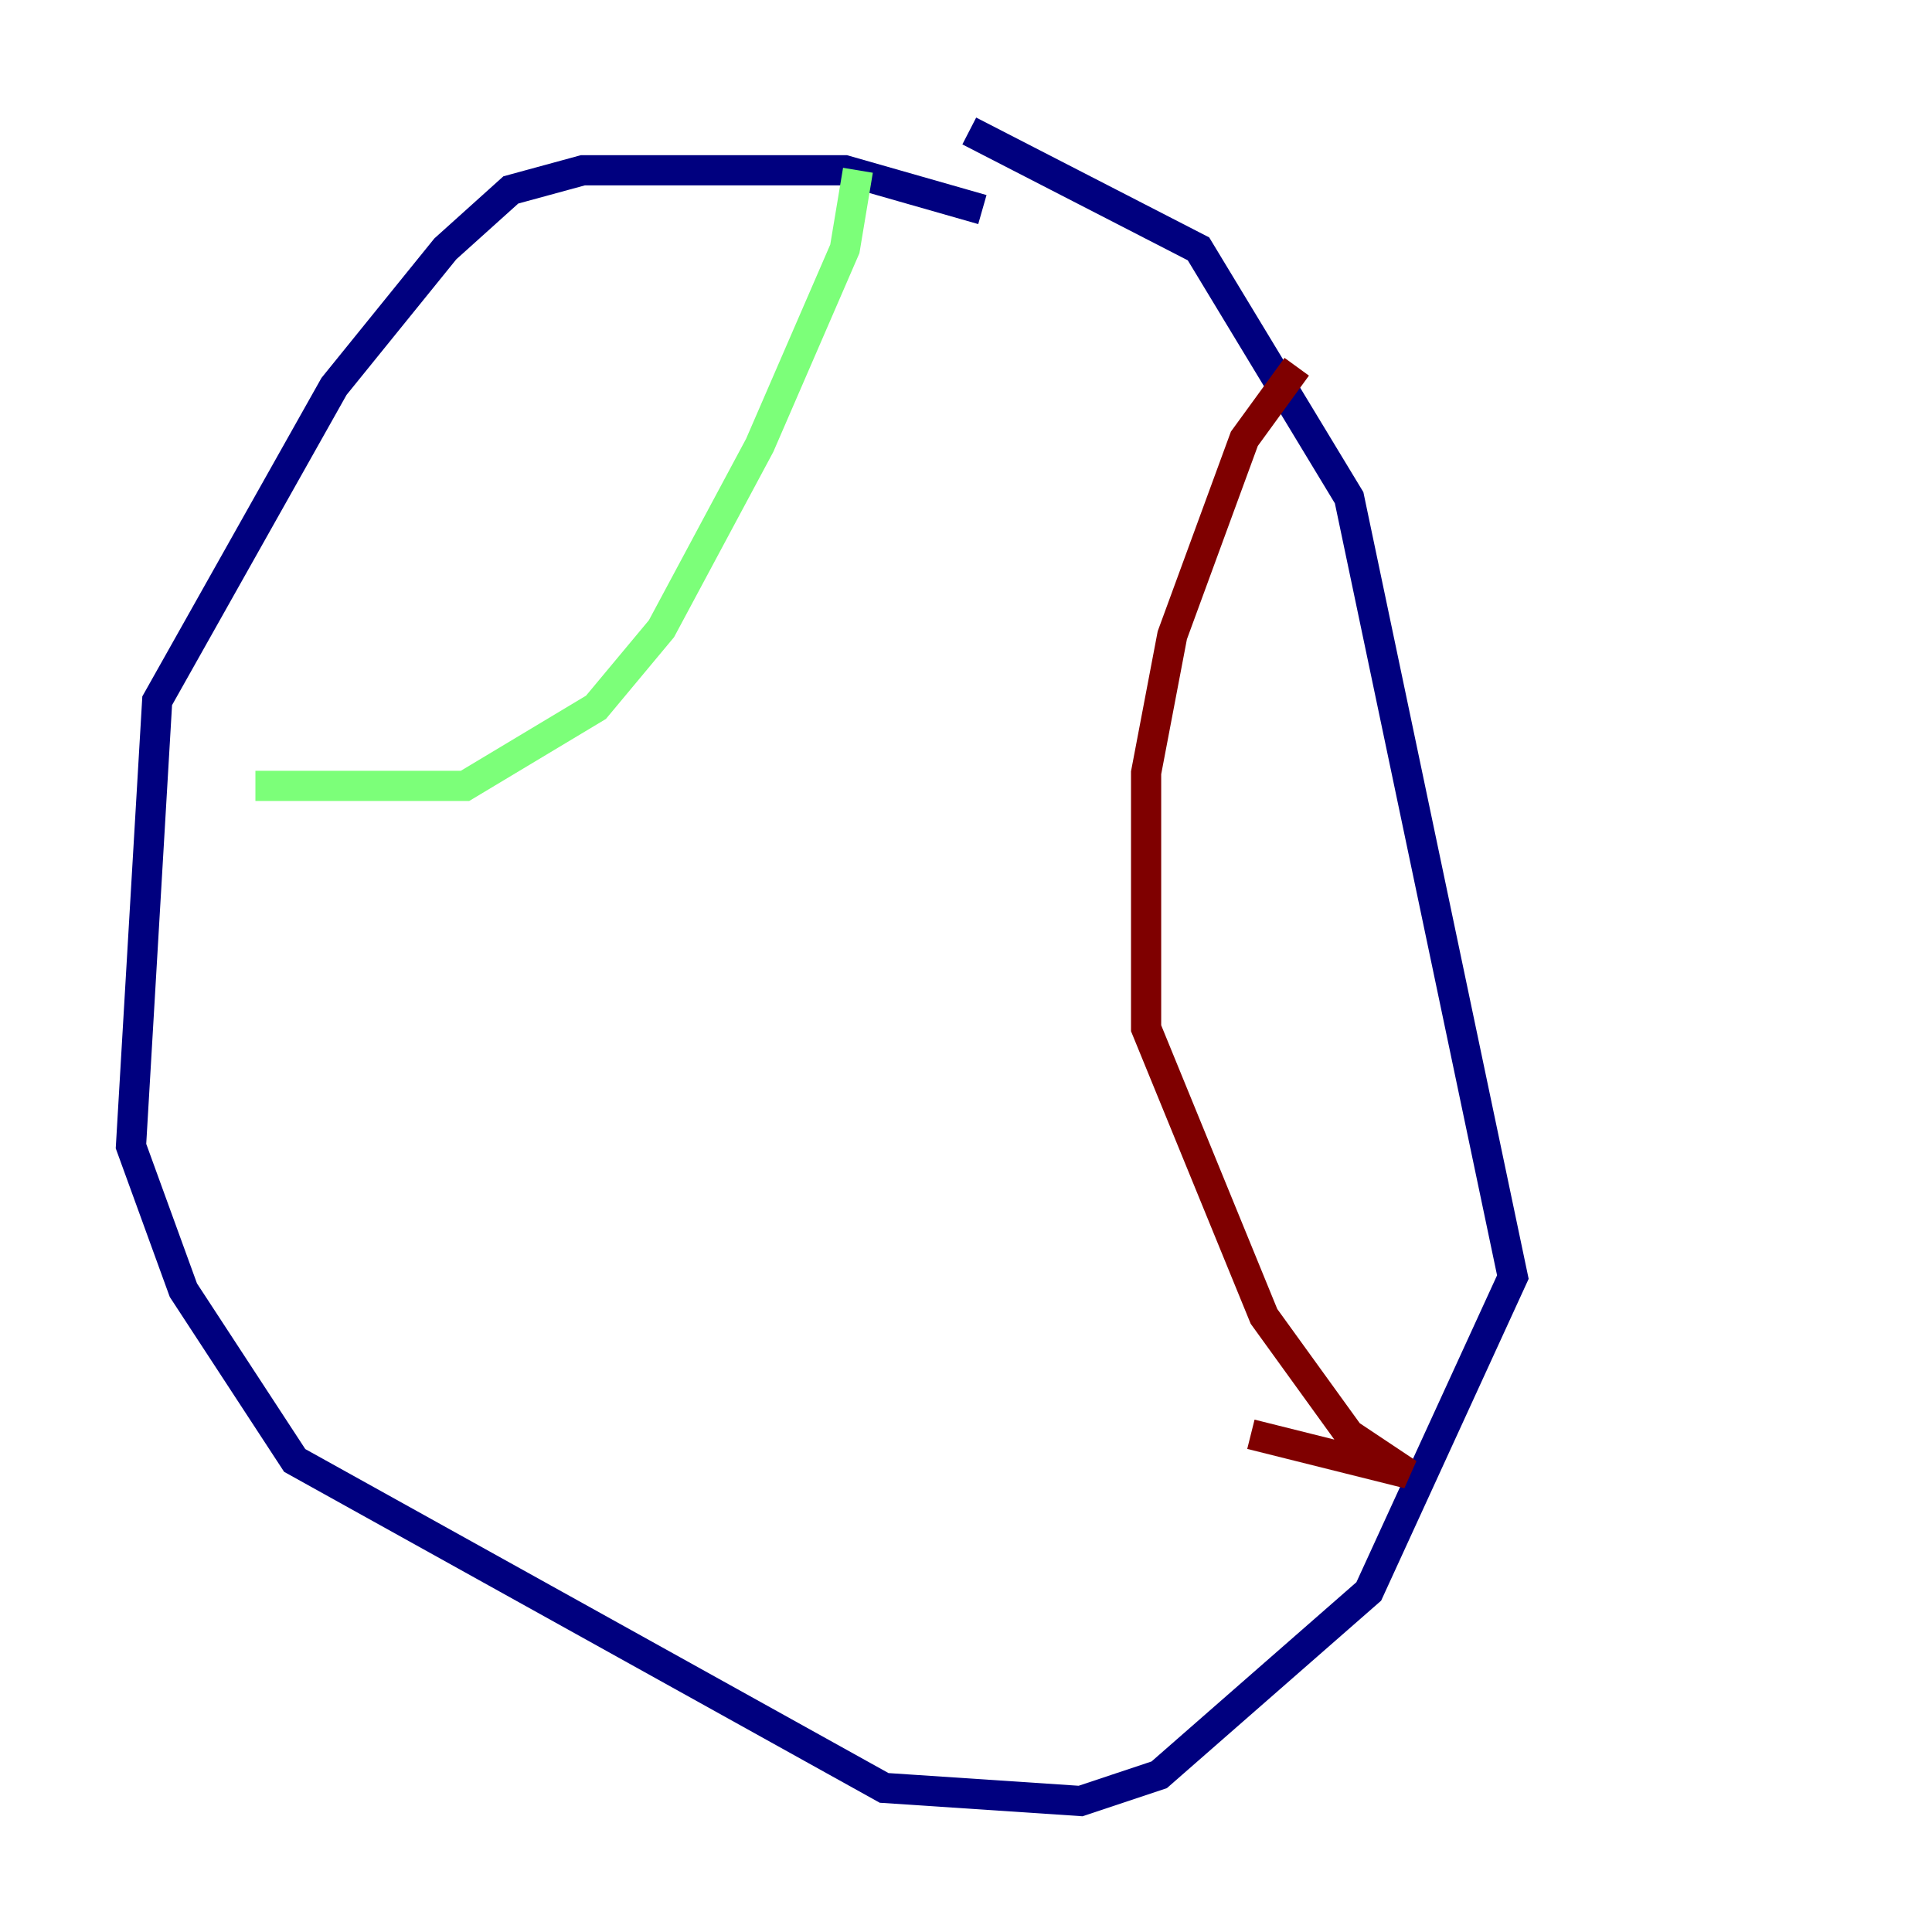 <?xml version="1.0" encoding="utf-8" ?>
<svg baseProfile="tiny" height="128" version="1.2" viewBox="0,0,128,128" width="128" xmlns="http://www.w3.org/2000/svg" xmlns:ev="http://www.w3.org/2001/xml-events" xmlns:xlink="http://www.w3.org/1999/xlink"><defs /><polyline fill="none" points="65.085,13.885 55.973,11.281 38.617,11.281 33.844,12.583 29.505,16.488 22.129,25.6 10.414,46.427 8.678,75.932 12.149,85.478 19.525,96.759 58.576,118.454 71.593,119.322 76.8,117.586 90.685,105.437 100.231,84.61 89.383,32.976 79.403,16.488 64.217,8.678" stroke="#00007f" stroke-width="2" /><polyline fill="none" points="56.841,11.281 55.973,16.488 50.332,29.505 43.824,41.654 39.485,46.861 30.807,52.068 16.922,52.068" stroke="#7cff79" stroke-width="2" /><polyline fill="none" points="85.912,24.298 82.441,29.071 77.668,42.088 75.932,51.2 75.932,68.122 83.742,87.214 89.383,95.024 93.288,97.627 82.875,95.024" stroke="#7f0000" stroke-width="2" /></svg>